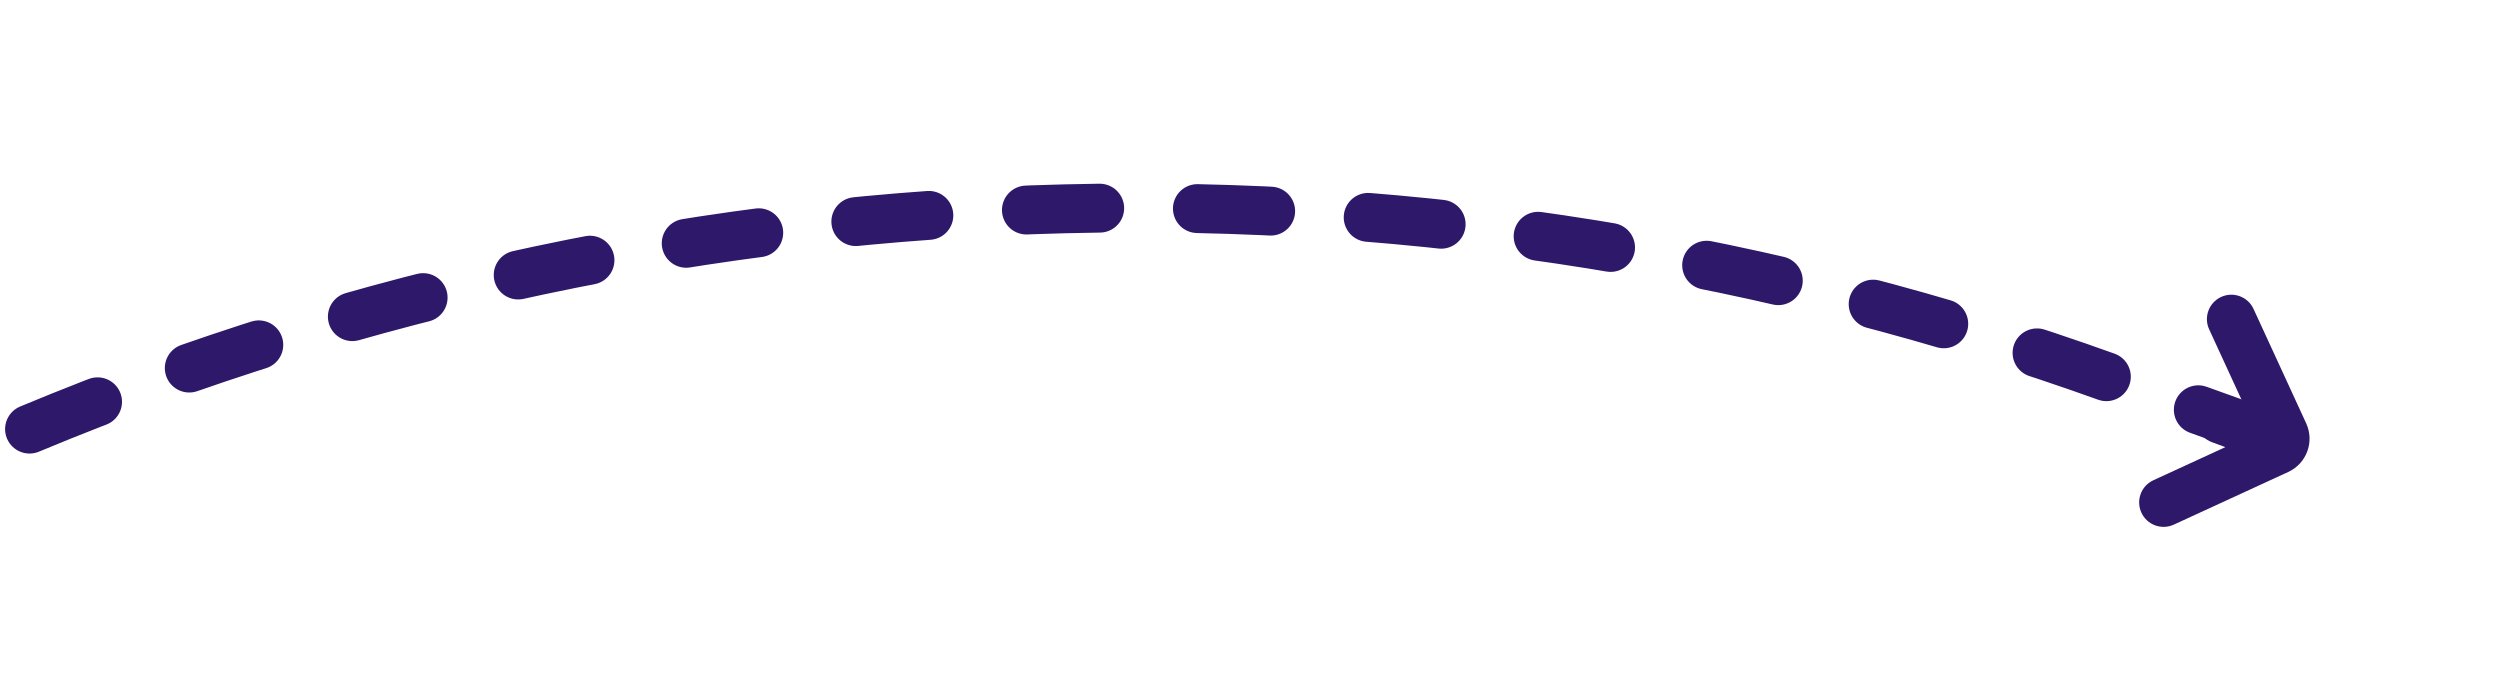 <svg width="339" height="93" viewBox="0 0 339 93" fill="none" xmlns="http://www.w3.org/2000/svg">
<path d="M4.005 58.185V58.185C93.866 20.754 194.476 18.276 286.07 51.238L305.375 58.185" stroke="#2E186A" stroke-width="6.63" stroke-linecap="round" stroke-linejoin="round" stroke-dasharray="9.94 13.25"/>
<path fill-rule="evenodd" clip-rule="evenodd" d="M305.579 41.89C304.815 40.228 302.847 39.501 301.185 40.266C299.524 41.031 298.796 42.998 299.561 44.66L304.052 54.417L302.232 53.744C300.516 53.11 298.61 53.987 297.976 55.703C297.342 57.419 298.219 59.324 299.935 59.958L301.755 60.631L291.997 65.122C290.335 65.887 289.608 67.854 290.373 69.516C291.138 71.178 293.105 71.905 294.767 71.14L310.284 63.999C312.777 62.851 313.868 59.901 312.721 57.408L305.579 41.89Z" fill="#2E186A"/>
</svg>
